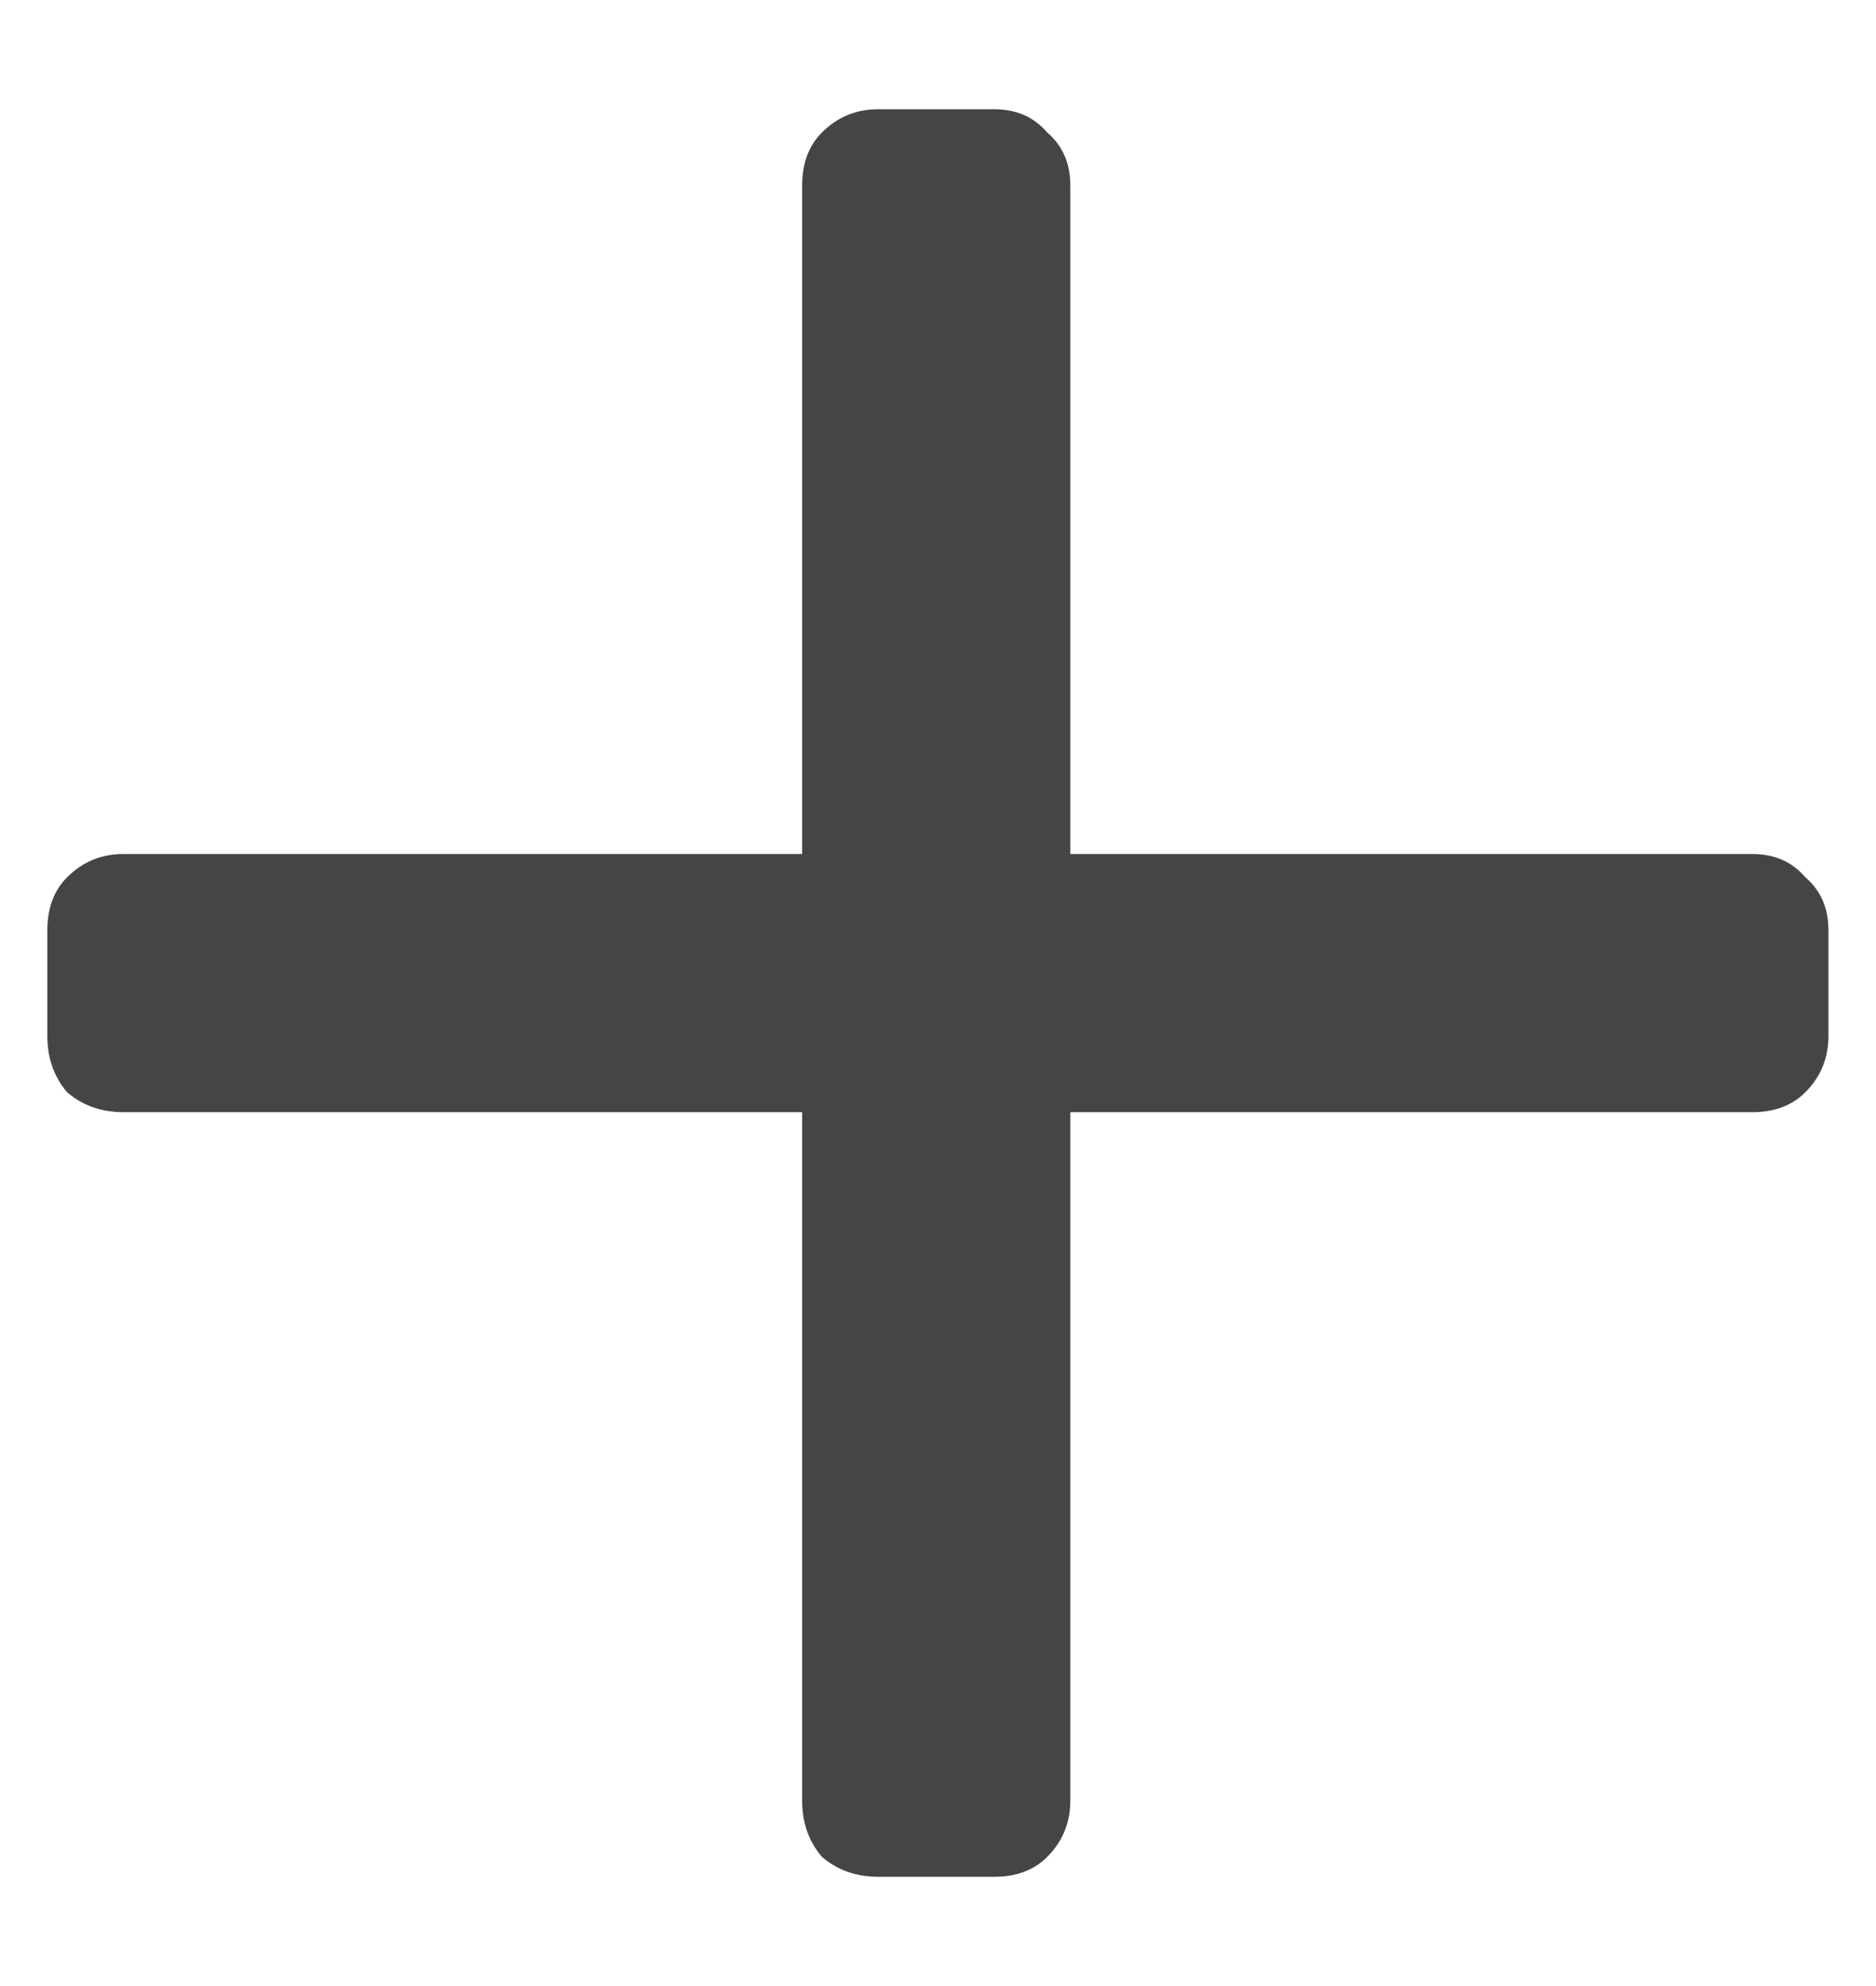 <svg width="17" height="18" viewBox="0 0 17 18" fill="none" xmlns="http://www.w3.org/2000/svg">
<path d="M7.959 17.01C7.759 17.01 7.589 16.95 7.449 16.83C7.329 16.69 7.269 16.52 7.269 16.32V10.08H1.119C0.919 10.08 0.749 10.02 0.609 9.9C0.489 9.76 0.429 9.59 0.429 9.39V8.43C0.429 8.23 0.489 8.07 0.609 7.95C0.749 7.81 0.919 7.74 1.119 7.74H7.269V1.68C7.269 1.48 7.329 1.32 7.449 1.2C7.589 1.06 7.759 0.99 7.959 0.99H9.009C9.209 0.99 9.369 1.06 9.489 1.2C9.629 1.32 9.699 1.48 9.699 1.68V7.74H15.879C16.079 7.74 16.239 7.81 16.359 7.95C16.499 8.07 16.569 8.23 16.569 8.43V9.39C16.569 9.59 16.499 9.76 16.359 9.9C16.239 10.02 16.079 10.08 15.879 10.08H9.699V16.32C9.699 16.52 9.629 16.69 9.489 16.83C9.369 16.95 9.209 17.01 9.009 17.01H7.959Z" fill="#454545"/>
</svg>
